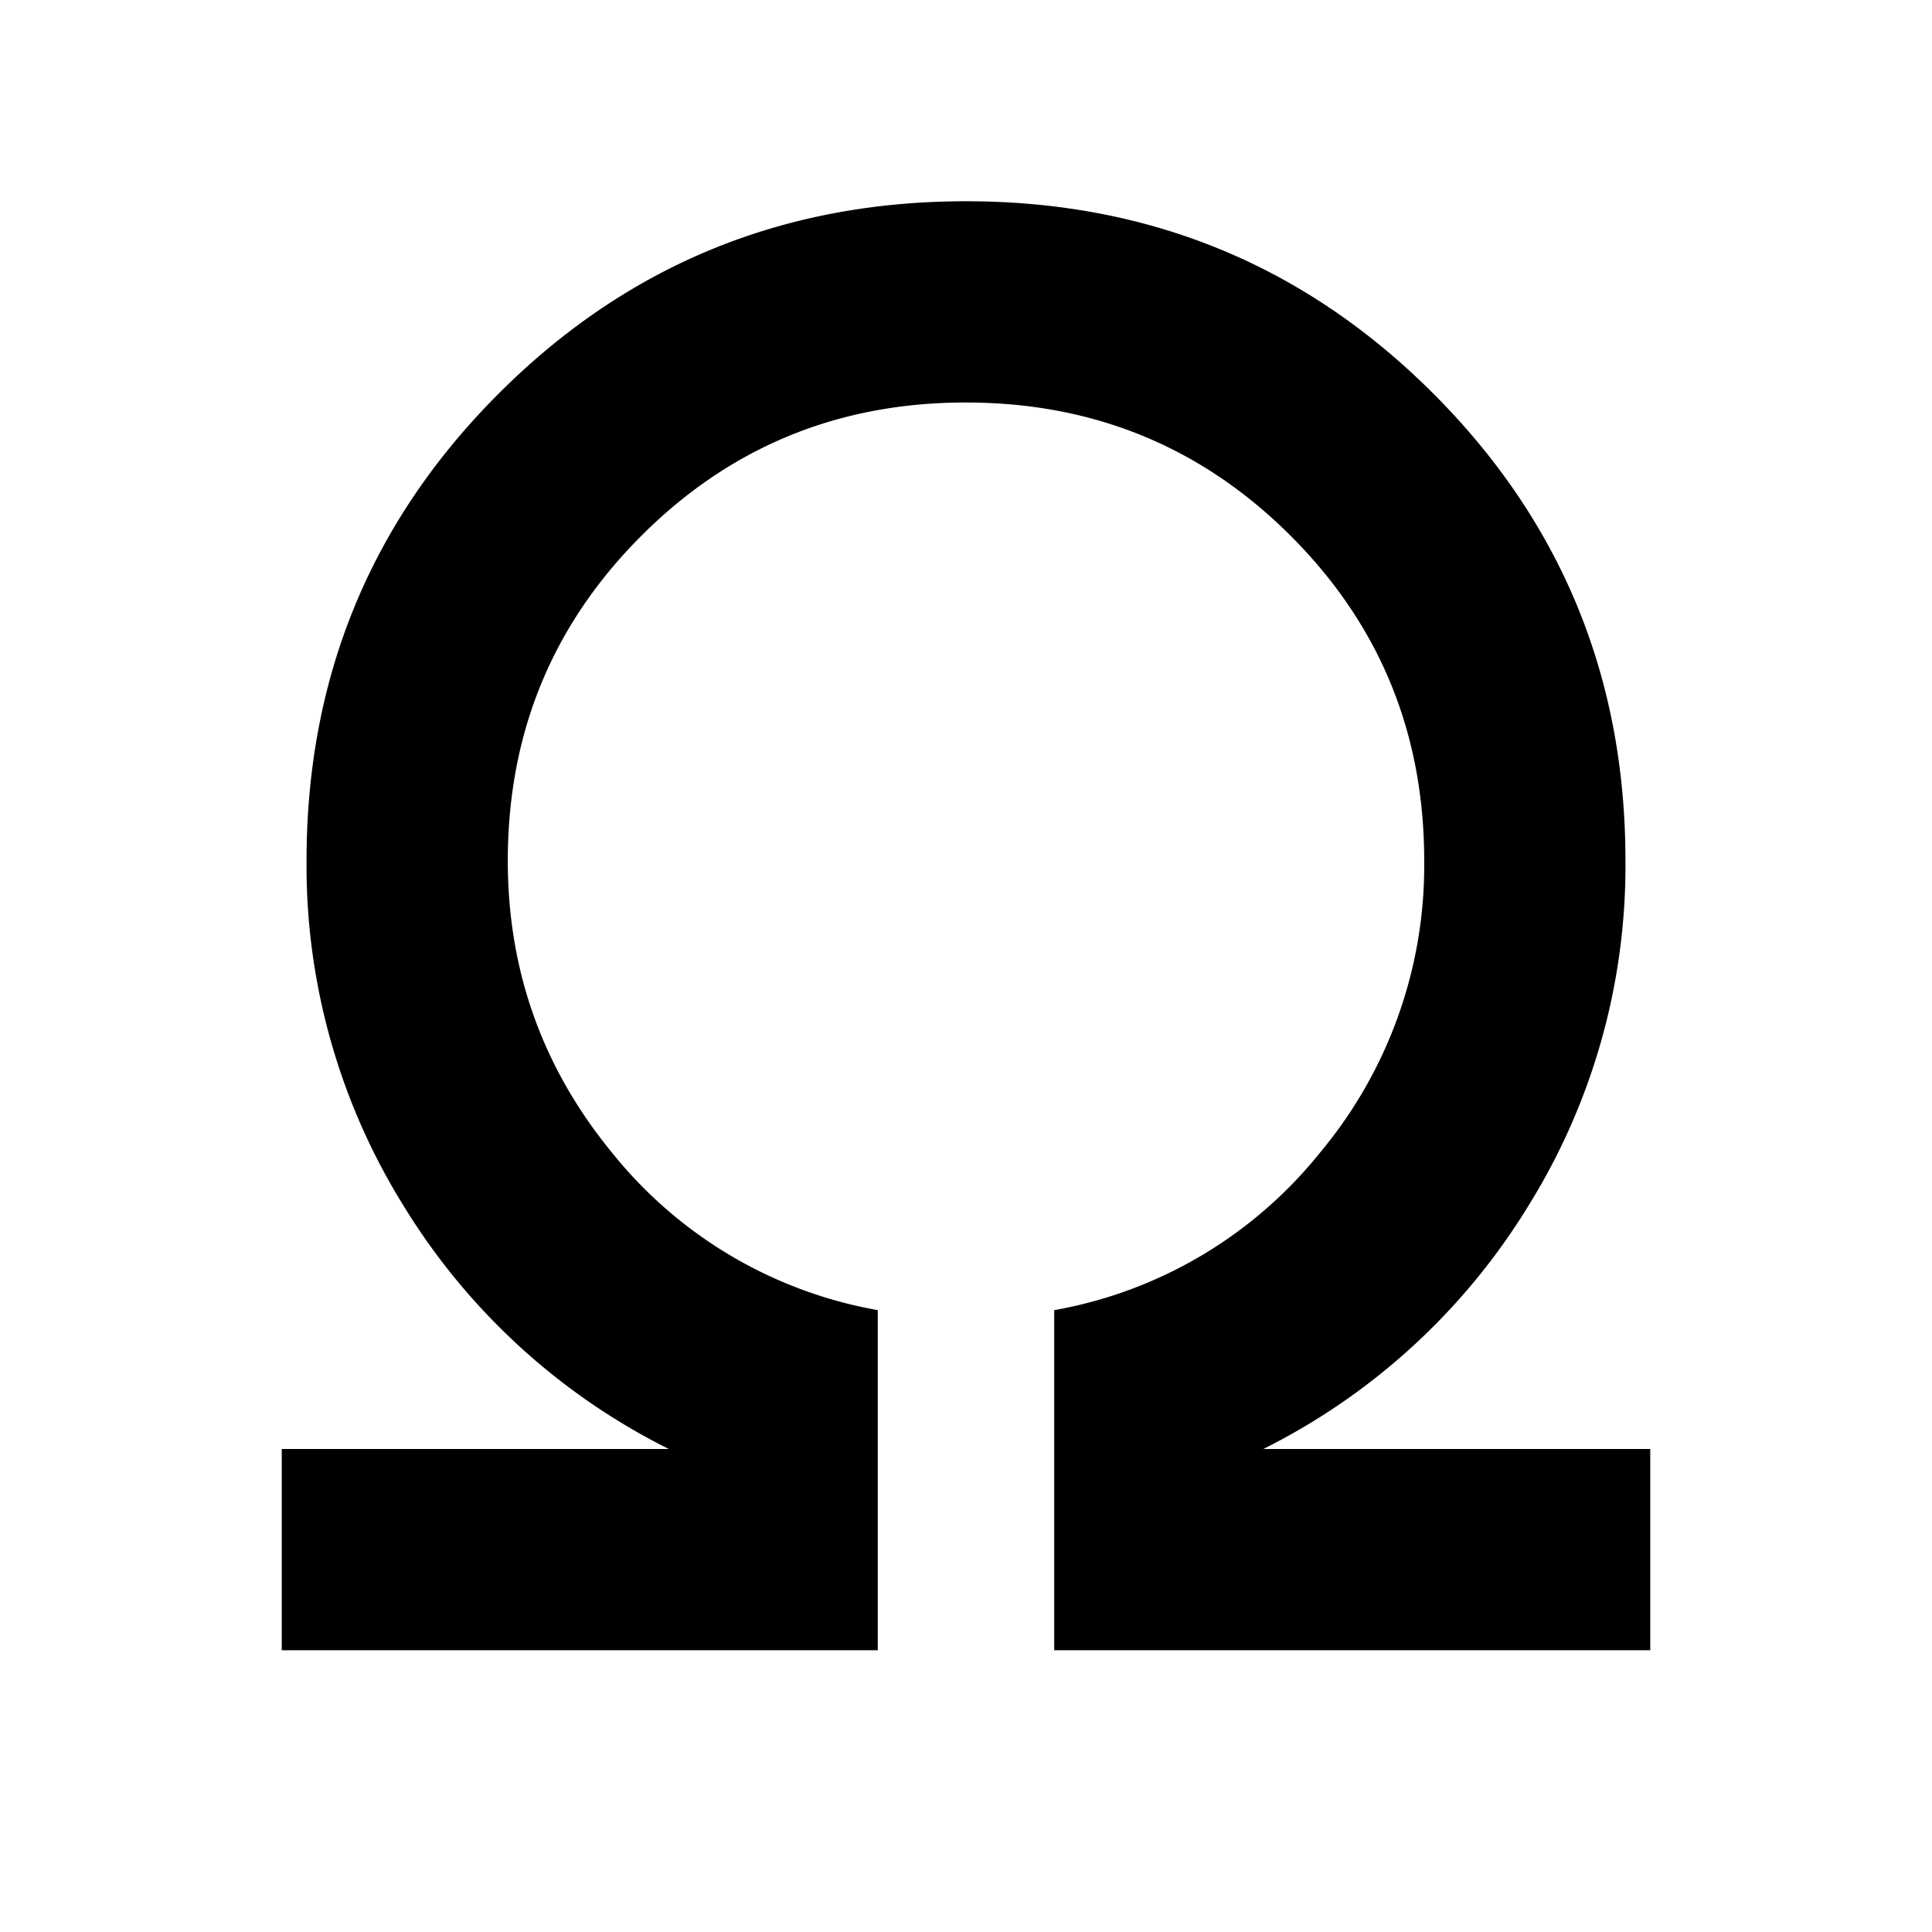 <svg xmlns="http://www.w3.org/2000/svg" width="24" height="24" viewBox="0 0 24 24" fill='currentColor'><path d="M3.5 20.5V18h4.808a8.1 8.1 0 0 1-3.29-3.014 8 8 0 0 1-1.21-4.294q0-3.415 2.388-5.804Q8.585 2.5 12 2.5t5.804 2.388q2.388 2.389 2.388 5.804a8 8 0 0 1-1.21 4.294A8.1 8.1 0 0 1 15.693 18H20.5v2.5h-7.404v-4.225a5.45 5.45 0 0 0 3.302-1.957 5.56 5.56 0 0 0 1.294-3.626q0-2.377-1.657-4.034T12 5 7.965 6.658t-1.657 4.034q0 2.048 1.294 3.626a5.45 5.45 0 0 0 3.302 1.957V20.5z"/></svg>